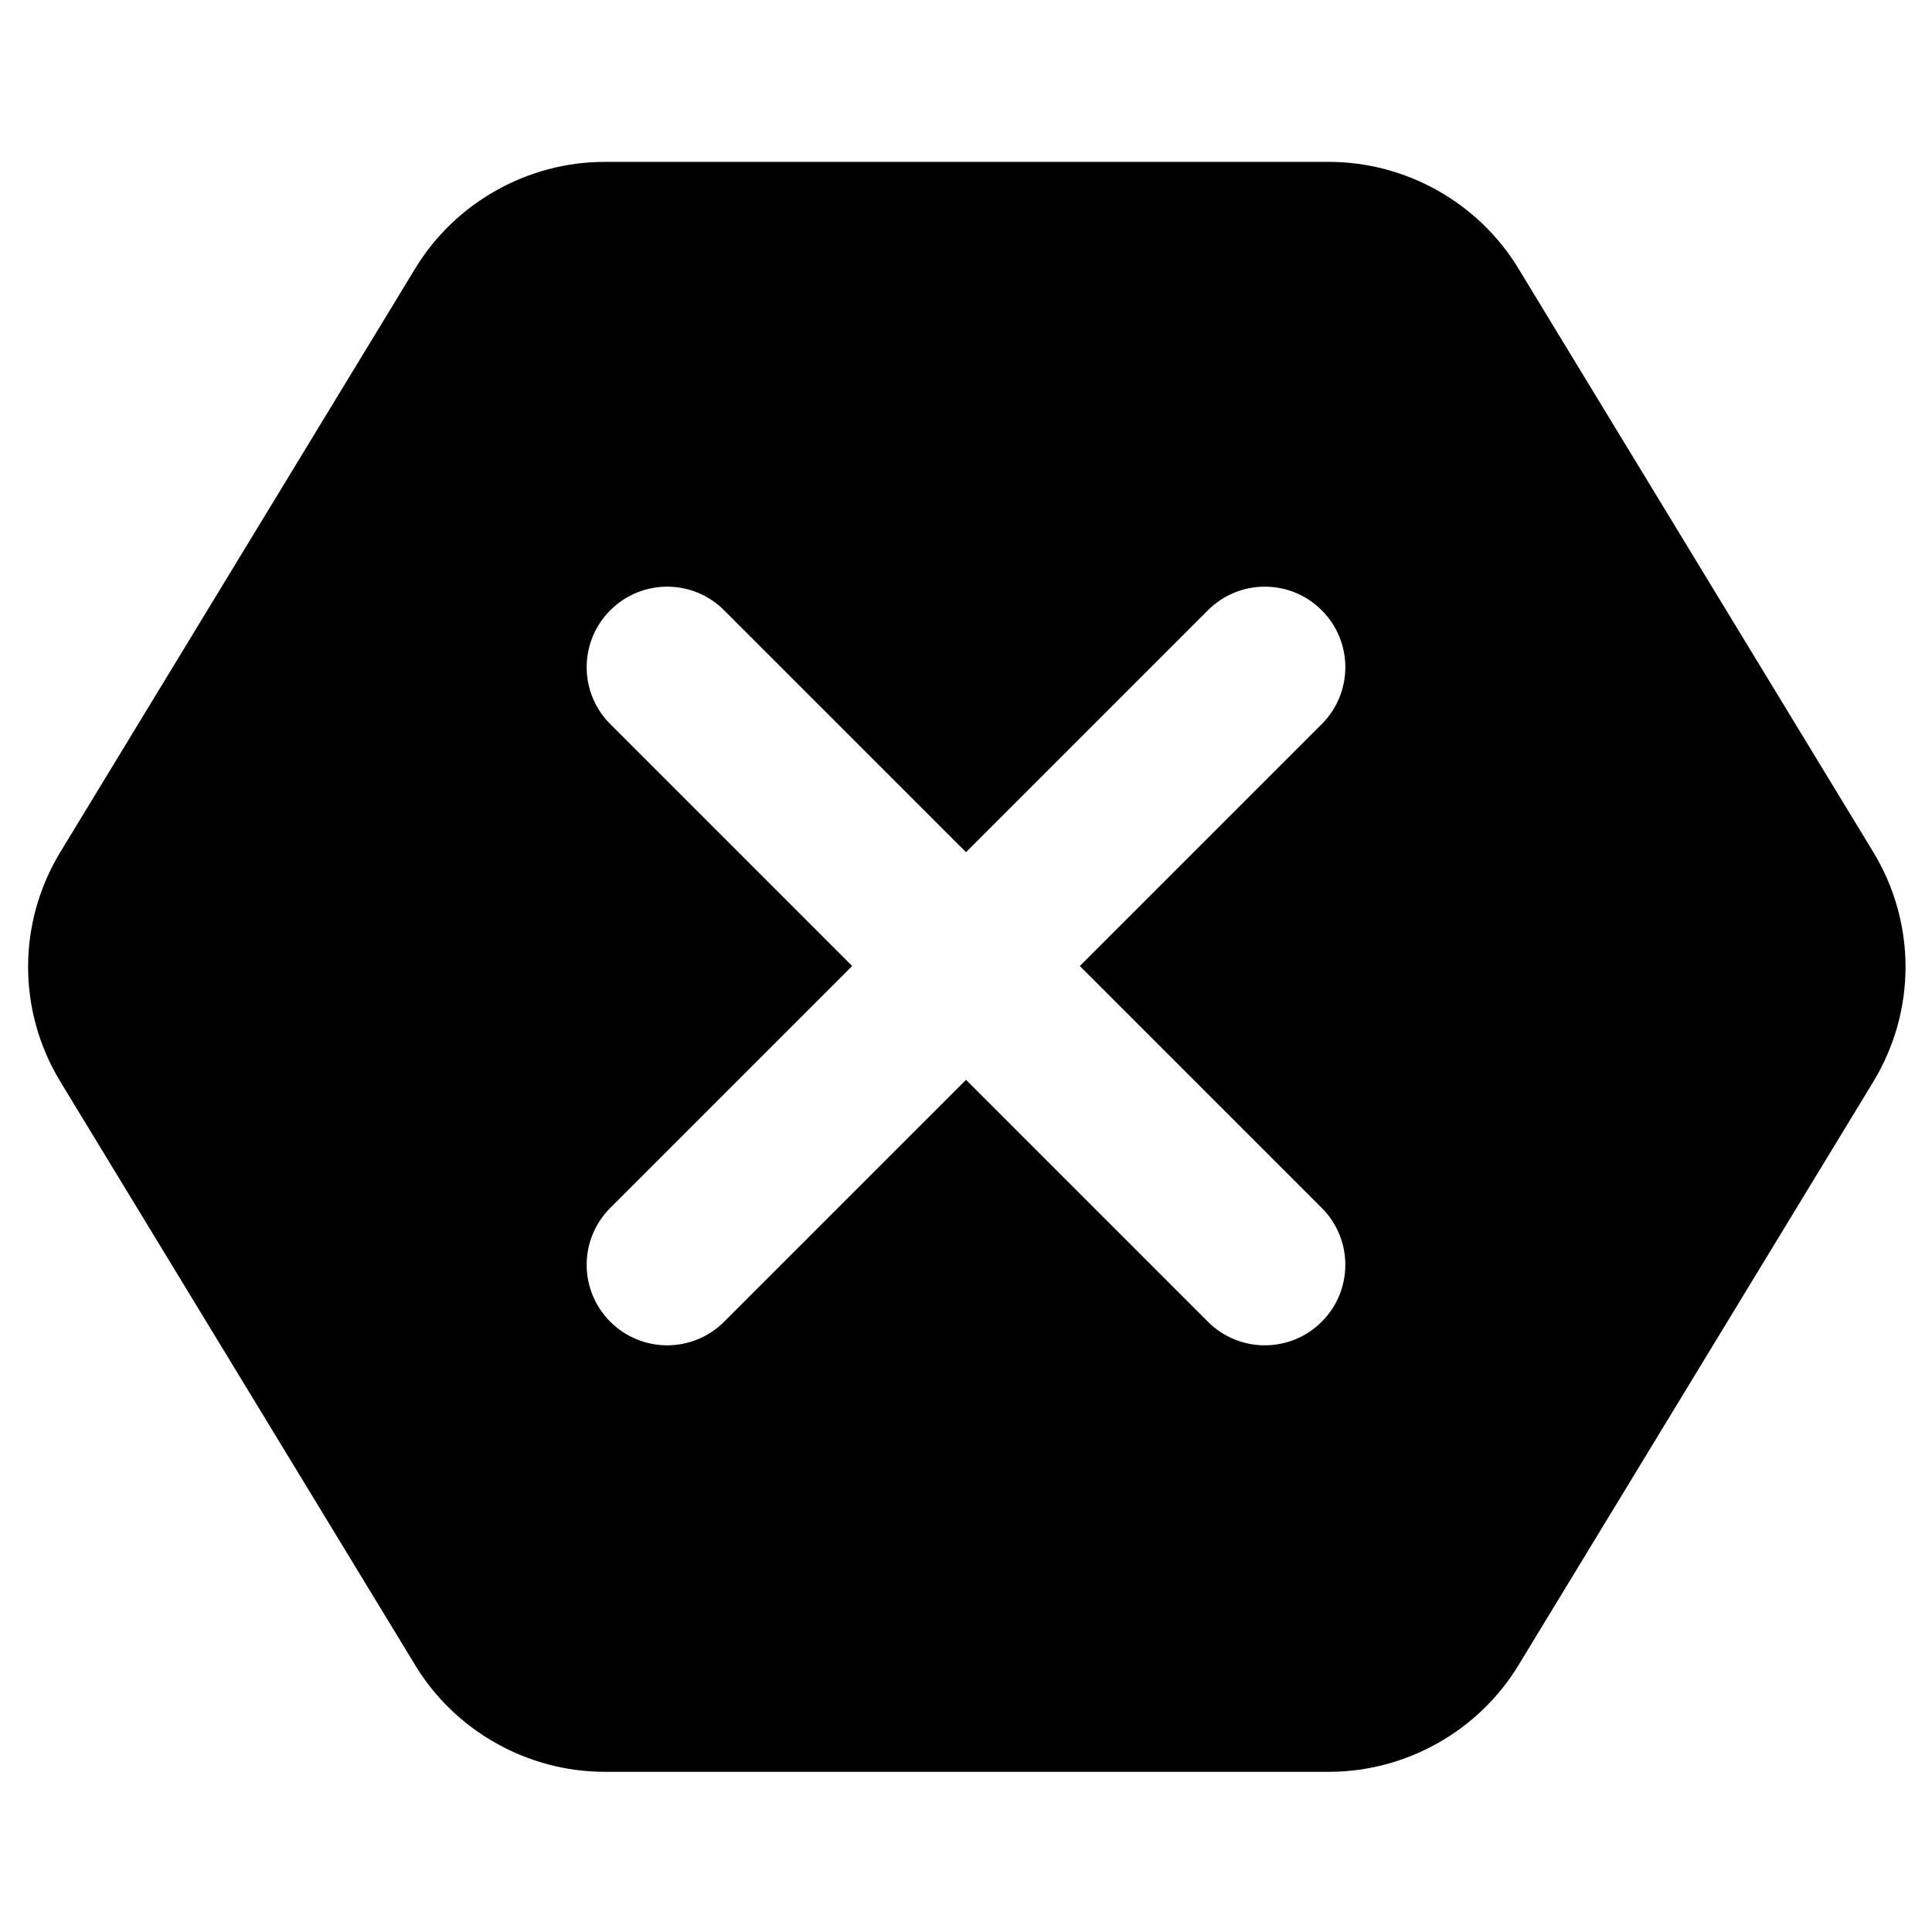 <svg id="bold" enable-background="new 0 0 24 24" height="512" viewBox="0 0 24 24" width="512" xmlns="http://www.w3.org/2000/svg"><path d="m23.269 10.582-4.409-7.25c-.495-.815-1.396-1.321-2.35-1.321h-9c-.954 0-1.854.506-2.35 1.321l-4.409 7.25c-.536.881-.536 1.976 0 2.857l4.409 7.25c.495.815 1.396 1.321 2.35 1.321h9.001c.954 0 1.854-.506 2.35-1.321l4.409-7.25c.535-.881.535-1.976-.001-2.857zm-6.85 4.423c.391.391.391 1.023 0 1.414-.195.195-.451.293-.707.293s-.512-.098-.707-.293l-3.005-3.005-3.005 3.005c-.195.195-.451.293-.707.293s-.512-.098-.707-.293c-.391-.391-.391-1.023 0-1.414l3.005-3.005-3.005-3.005c-.391-.391-.391-1.023 0-1.414s1.023-.391 1.414 0l3.005 3.005 3.005-3.005c.391-.391 1.023-.391 1.414 0s.391 1.023 0 1.414l-3.005 3.005z"/></svg>